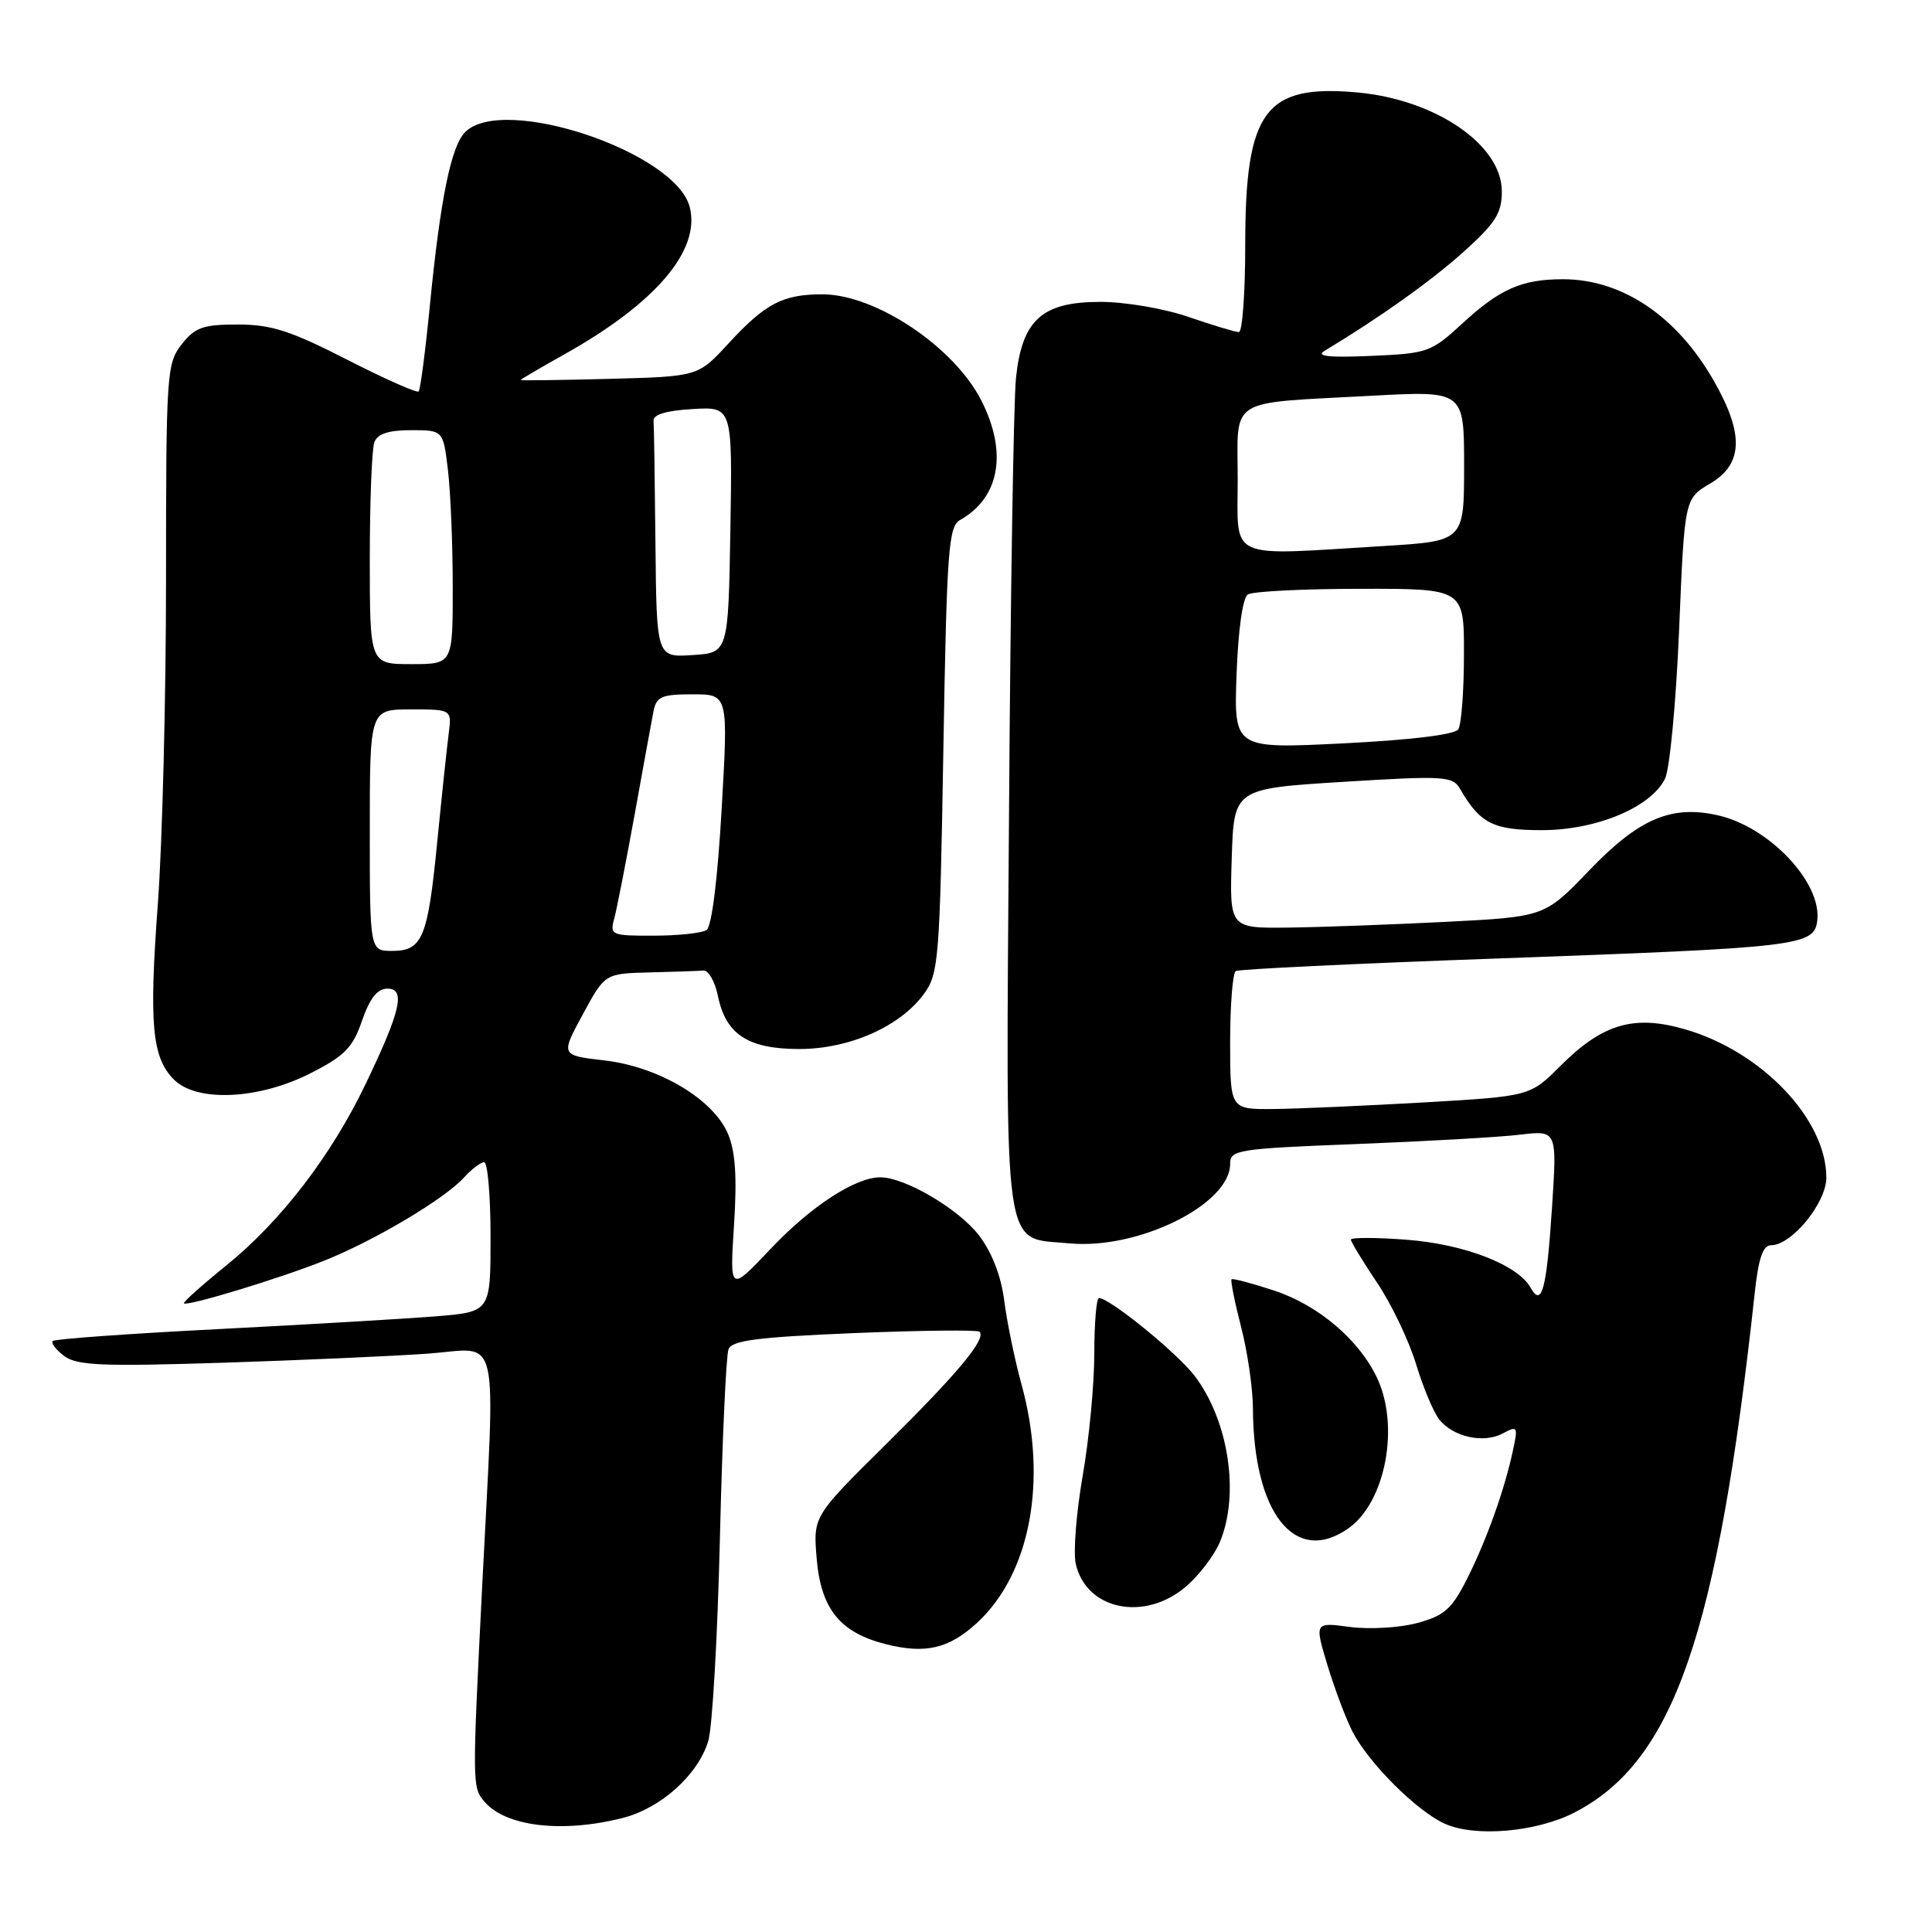 <?xml version="1.0" encoding="UTF-8" standalone="no"?>
<!DOCTYPE svg PUBLIC "-//W3C//DTD SVG 1.1//EN" "http://www.w3.org/Graphics/SVG/1.1/DTD/svg11.dtd" >
<svg xmlns="http://www.w3.org/2000/svg" xmlns:xlink="http://www.w3.org/1999/xlink" version="1.1" viewBox="0 0 256 256">
 <g >
 <path fill="currentColor"
d=" M 208.62 240.17 C 221.78 233.39 227.58 216.66 232.52 171.25 C 233.01 166.71 233.60 165.00 234.68 165.00 C 237.41 165.00 242.00 159.38 242.00 156.04 C 242.00 148.32 233.47 139.35 223.32 136.40 C 216.51 134.42 212.36 135.64 206.75 141.25 C 202.74 145.26 202.74 145.26 188.62 146.08 C 180.85 146.52 171.91 146.92 168.75 146.95 C 163.00 147.00 163.00 147.00 163.00 138.06 C 163.00 133.14 163.34 128.92 163.75 128.67 C 164.16 128.42 179.57 127.68 198.00 127.02 C 238.68 125.55 240.40 125.35 240.80 121.95 C 241.39 116.92 234.42 109.56 227.62 108.03 C 221.45 106.64 217.17 108.47 210.59 115.32 C 204.68 121.48 204.68 121.48 191.59 122.15 C 184.39 122.51 175.00 122.86 170.71 122.91 C 162.92 123.00 162.92 123.00 163.21 113.75 C 163.50 104.50 163.50 104.50 177.96 103.60 C 191.39 102.77 192.49 102.84 193.46 104.52 C 196.11 109.12 197.86 110.00 204.29 110.00 C 211.53 110.00 218.77 106.97 220.63 103.17 C 221.25 101.89 222.09 93.02 222.49 83.46 C 223.21 66.07 223.21 66.07 226.61 64.07 C 230.99 61.48 231.12 57.49 227.05 50.39 C 222.16 41.86 214.92 37.00 207.10 37.00 C 201.65 37.00 198.73 38.28 193.74 42.89 C 189.63 46.67 189.17 46.84 181.65 47.16 C 176.12 47.40 174.32 47.21 175.49 46.50 C 182.80 42.10 189.64 37.23 193.92 33.38 C 198.16 29.57 199.00 28.25 199.00 25.36 C 199.00 19.19 190.24 13.20 179.86 12.25 C 167.59 11.14 165.00 14.67 165.00 32.47 C 165.00 38.81 164.62 44.00 164.16 44.00 C 163.69 44.00 160.70 43.10 157.50 42.00 C 154.26 40.88 149.08 40.00 145.80 40.00 C 138.06 40.00 135.42 42.39 134.62 50.12 C 134.31 53.08 133.89 79.06 133.70 107.85 C 133.28 167.60 132.76 163.89 141.70 164.75 C 150.80 165.62 163.00 159.59 163.00 154.22 C 163.00 152.35 163.95 152.21 179.75 151.59 C 188.96 151.23 198.71 150.68 201.41 150.35 C 206.32 149.77 206.32 149.77 205.65 160.00 C 204.93 170.90 204.30 173.28 202.81 170.62 C 201.11 167.59 194.02 164.85 186.37 164.27 C 182.32 163.96 179.00 163.96 179.00 164.26 C 179.00 164.55 180.56 167.12 182.46 169.95 C 184.37 172.78 186.70 177.66 187.65 180.80 C 188.60 183.93 190.00 187.25 190.76 188.16 C 192.66 190.44 196.62 191.28 199.12 189.94 C 201.08 188.89 201.16 189.01 200.48 192.16 C 199.36 197.42 196.97 204.09 194.39 209.21 C 192.36 213.22 191.38 214.09 187.78 215.06 C 185.45 215.69 181.44 215.92 178.86 215.58 C 174.17 214.95 174.17 214.95 175.92 220.73 C 176.89 223.90 178.38 227.85 179.24 229.50 C 181.41 233.67 187.71 239.95 191.41 241.64 C 195.43 243.47 203.57 242.77 208.62 240.17 Z  M 82.47 240.90 C 87.55 239.62 92.48 235.20 93.85 230.69 C 94.39 228.93 95.08 216.88 95.39 203.89 C 95.70 190.90 96.21 179.61 96.53 178.79 C 96.98 177.61 100.31 177.18 113.20 176.64 C 122.06 176.28 129.53 176.20 129.79 176.46 C 130.72 177.39 126.98 181.90 117.42 191.35 C 107.75 200.91 107.75 200.91 108.21 206.47 C 108.76 213.18 111.30 216.33 117.37 217.86 C 122.60 219.18 125.68 218.47 129.38 215.11 C 136.52 208.62 138.87 196.21 135.36 183.46 C 134.46 180.18 133.43 175.19 133.07 172.37 C 132.66 169.10 131.45 165.97 129.74 163.72 C 127.06 160.21 119.92 156.00 116.64 156.00 C 113.33 156.00 107.44 159.84 102.09 165.50 C 96.69 171.21 96.69 171.21 97.26 162.35 C 97.67 156.01 97.45 152.58 96.47 150.26 C 94.53 145.65 87.30 141.35 80.09 140.51 C 74.28 139.84 74.28 139.84 77.22 134.42 C 80.15 129.00 80.15 129.00 86.08 128.85 C 89.33 128.77 92.54 128.66 93.21 128.60 C 93.87 128.54 94.74 130.06 95.13 131.98 C 96.17 137.07 99.13 139.00 105.90 139.00 C 112.55 139.00 119.27 136.03 122.44 131.68 C 124.38 129.02 124.53 127.13 125.00 99.36 C 125.45 72.94 125.68 69.76 127.20 68.91 C 132.47 65.96 133.54 59.94 130.02 53.05 C 126.40 45.94 116.00 39.00 108.98 39.00 C 103.71 39.00 101.42 40.20 96.50 45.54 C 92.50 49.89 92.50 49.89 80.75 50.20 C 74.29 50.37 69.00 50.44 69.00 50.35 C 69.00 50.26 71.59 48.74 74.75 46.97 C 86.86 40.20 92.84 33.19 91.40 27.46 C 89.56 20.14 66.67 12.47 61.64 17.50 C 59.77 19.37 58.35 26.33 56.96 40.47 C 56.37 46.51 55.70 51.64 55.47 51.87 C 55.24 52.10 50.96 50.20 45.96 47.64 C 38.49 43.82 35.93 43.00 31.51 43.00 C 26.91 43.00 25.85 43.37 24.07 45.63 C 22.09 48.16 22.00 49.45 22.00 76.70 C 22.00 92.33 21.51 111.69 20.92 119.71 C 19.73 135.73 20.13 140.13 23.06 143.06 C 26.07 146.07 34.26 145.70 41.07 142.25 C 45.67 139.92 46.73 138.85 47.97 135.25 C 49.00 132.27 50.00 131.00 51.33 131.00 C 53.77 131.00 53.12 133.89 48.46 143.61 C 43.92 153.09 37.24 161.80 30.02 167.65 C 26.77 170.28 24.22 172.56 24.37 172.70 C 24.80 173.13 37.08 169.40 43.00 167.03 C 49.63 164.38 58.91 158.86 61.46 156.05 C 62.48 154.92 63.69 154.00 64.15 154.00 C 64.62 154.00 65.00 158.46 65.00 163.91 C 65.00 173.83 65.00 173.83 57.75 174.42 C 53.76 174.74 40.83 175.50 29.00 176.11 C 17.17 176.71 7.28 177.42 7.00 177.69 C 6.73 177.95 7.40 178.84 8.50 179.67 C 10.19 180.94 13.46 181.08 29.50 180.57 C 39.95 180.23 52.21 179.69 56.75 179.36 C 66.40 178.66 65.65 175.44 63.90 210.00 C 62.57 236.44 62.57 236.78 64.15 238.68 C 66.92 242.02 74.43 242.93 82.47 240.90 Z  M 157.06 210.30 C 158.83 208.81 160.89 206.12 161.64 204.33 C 164.29 197.97 162.81 188.24 158.28 182.29 C 155.95 179.25 147.04 172.00 145.62 172.00 C 145.28 172.00 145.00 175.32 145.00 179.37 C 145.00 183.42 144.31 190.71 143.46 195.56 C 142.62 200.41 142.20 205.64 142.54 207.19 C 143.88 213.28 151.56 214.92 157.06 210.30 Z  M 178.65 202.53 C 183.58 199.08 185.51 188.99 182.46 182.56 C 180.06 177.51 174.68 172.94 168.84 171.01 C 165.90 170.04 163.36 169.37 163.19 169.51 C 163.03 169.66 163.59 172.48 164.44 175.78 C 165.30 179.09 166.01 183.97 166.02 186.64 C 166.09 200.53 171.60 207.47 178.65 202.53 Z  M 163.85 89.36 C 164.07 83.41 164.66 79.21 165.35 78.77 C 165.98 78.36 172.69 78.02 180.25 78.02 C 194.00 78.00 194.00 78.00 193.98 86.75 C 193.98 91.56 193.64 96.01 193.23 96.64 C 192.78 97.34 186.99 98.05 178.00 98.50 C 163.50 99.22 163.50 99.22 163.85 89.36 Z  M 164.00 63.58 C 164.00 52.49 162.40 53.49 181.75 52.44 C 194.00 51.78 194.00 51.78 194.00 61.74 C 194.00 71.70 194.00 71.70 183.34 72.35 C 162.37 73.63 164.00 74.37 164.00 63.58 Z  M 49.00 110.00 C 49.00 94.00 49.00 94.00 54.44 94.00 C 59.87 94.00 59.87 94.00 59.45 97.25 C 59.22 99.04 58.54 105.42 57.95 111.43 C 56.69 124.31 55.99 126.00 51.96 126.00 C 49.00 126.00 49.00 126.00 49.00 110.00 Z  M 81.38 121.75 C 81.72 120.51 82.93 114.33 84.08 108.00 C 85.22 101.67 86.35 95.49 86.59 94.25 C 86.98 92.30 87.66 92.00 91.77 92.00 C 96.50 92.00 96.50 92.00 95.62 107.25 C 95.09 116.50 94.31 122.79 93.62 123.23 C 93.01 123.64 89.86 123.98 86.63 123.98 C 81.03 124.00 80.79 123.90 81.38 121.75 Z  M 49.00 74.08 C 49.00 66.43 49.27 59.45 49.61 58.58 C 50.03 57.48 51.51 57.00 54.47 57.00 C 58.72 57.00 58.72 57.00 59.35 62.25 C 59.70 65.14 59.99 72.11 59.99 77.75 C 60.00 88.00 60.00 88.00 54.50 88.00 C 49.00 88.00 49.00 88.00 49.00 74.08 Z  M 86.85 72.05 C 86.77 63.77 86.66 56.44 86.60 55.75 C 86.53 54.93 88.31 54.40 91.78 54.20 C 97.05 53.89 97.05 53.89 96.78 70.20 C 96.50 86.50 96.50 86.50 91.75 86.80 C 87.00 87.11 87.00 87.11 86.85 72.05 Z "/>
</g>
</svg>